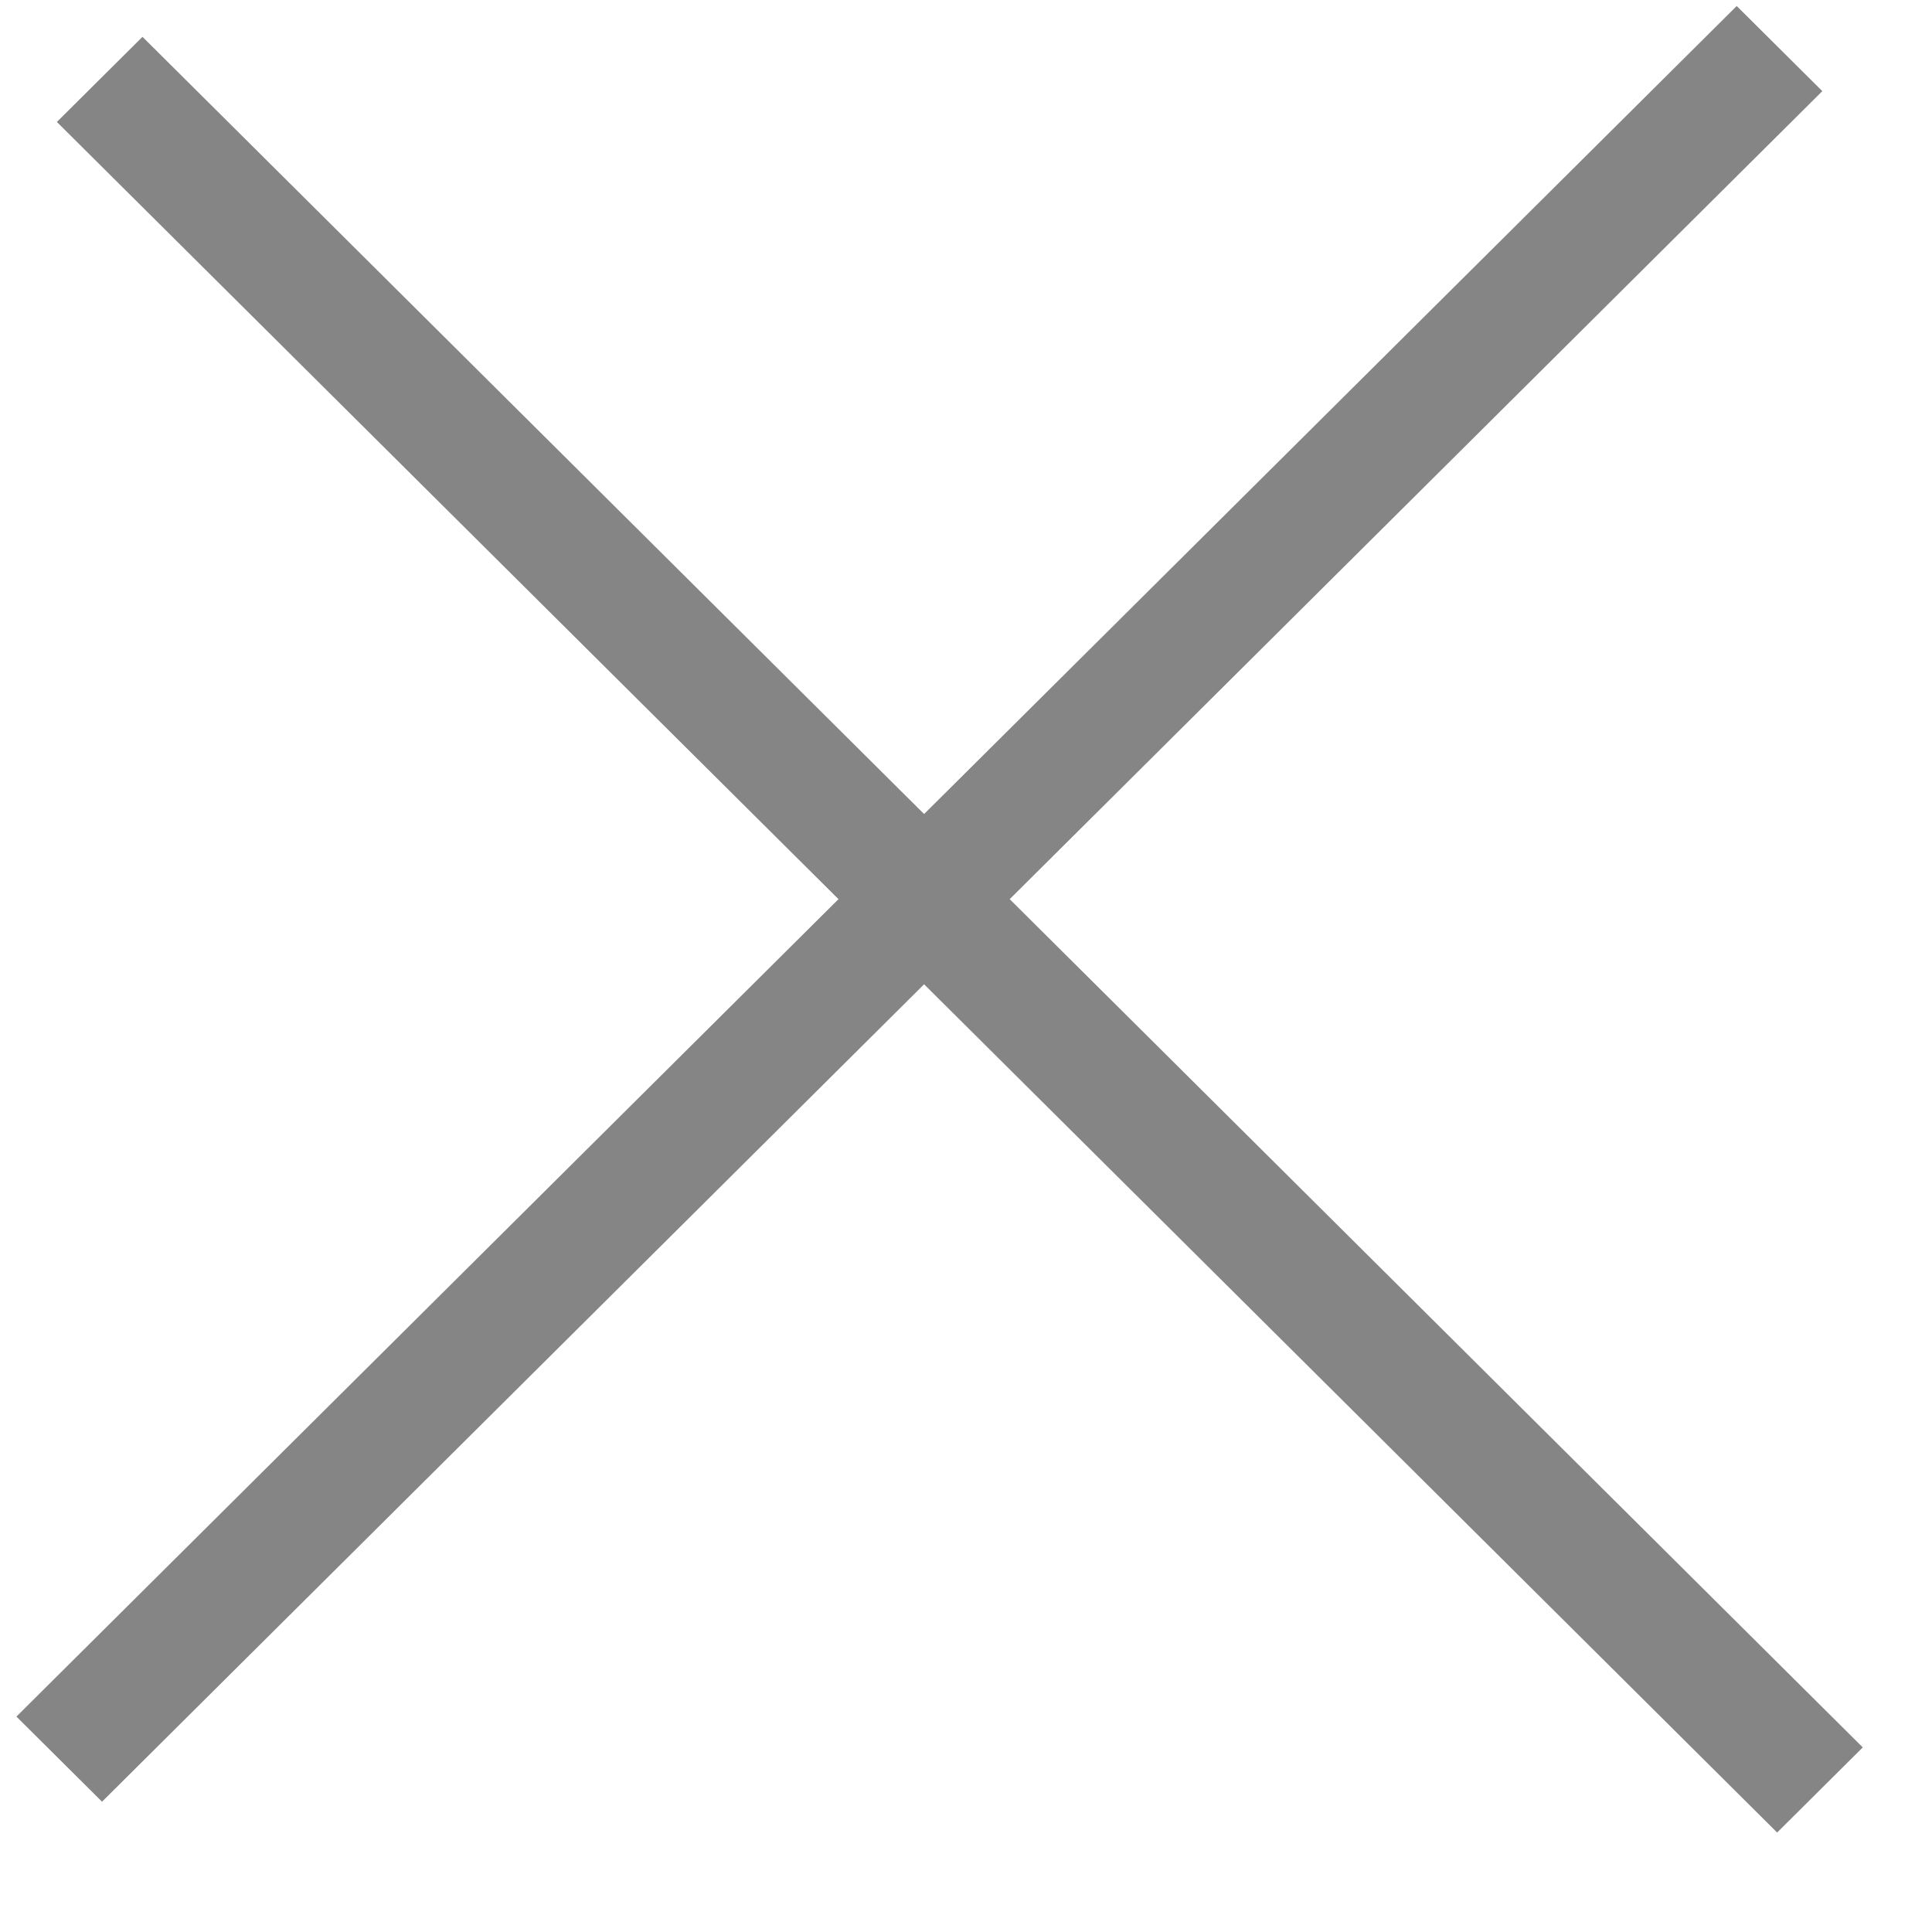<svg width="16" height="16" viewBox="0 0 16 16" fill="none" xmlns="http://www.w3.org/2000/svg">
<line y1="-0.5" x2="20.094" y2="-0.5" transform="matrix(0.709 -0.705 0.709 0.705 0.845 14.921)" stroke="#858585"/>
<line y1="-0.5" x2="20.094" y2="-0.5" transform="matrix(0.709 0.705 -0.709 0.705 0.471 1.01)" stroke="#858585"/>
</svg>
